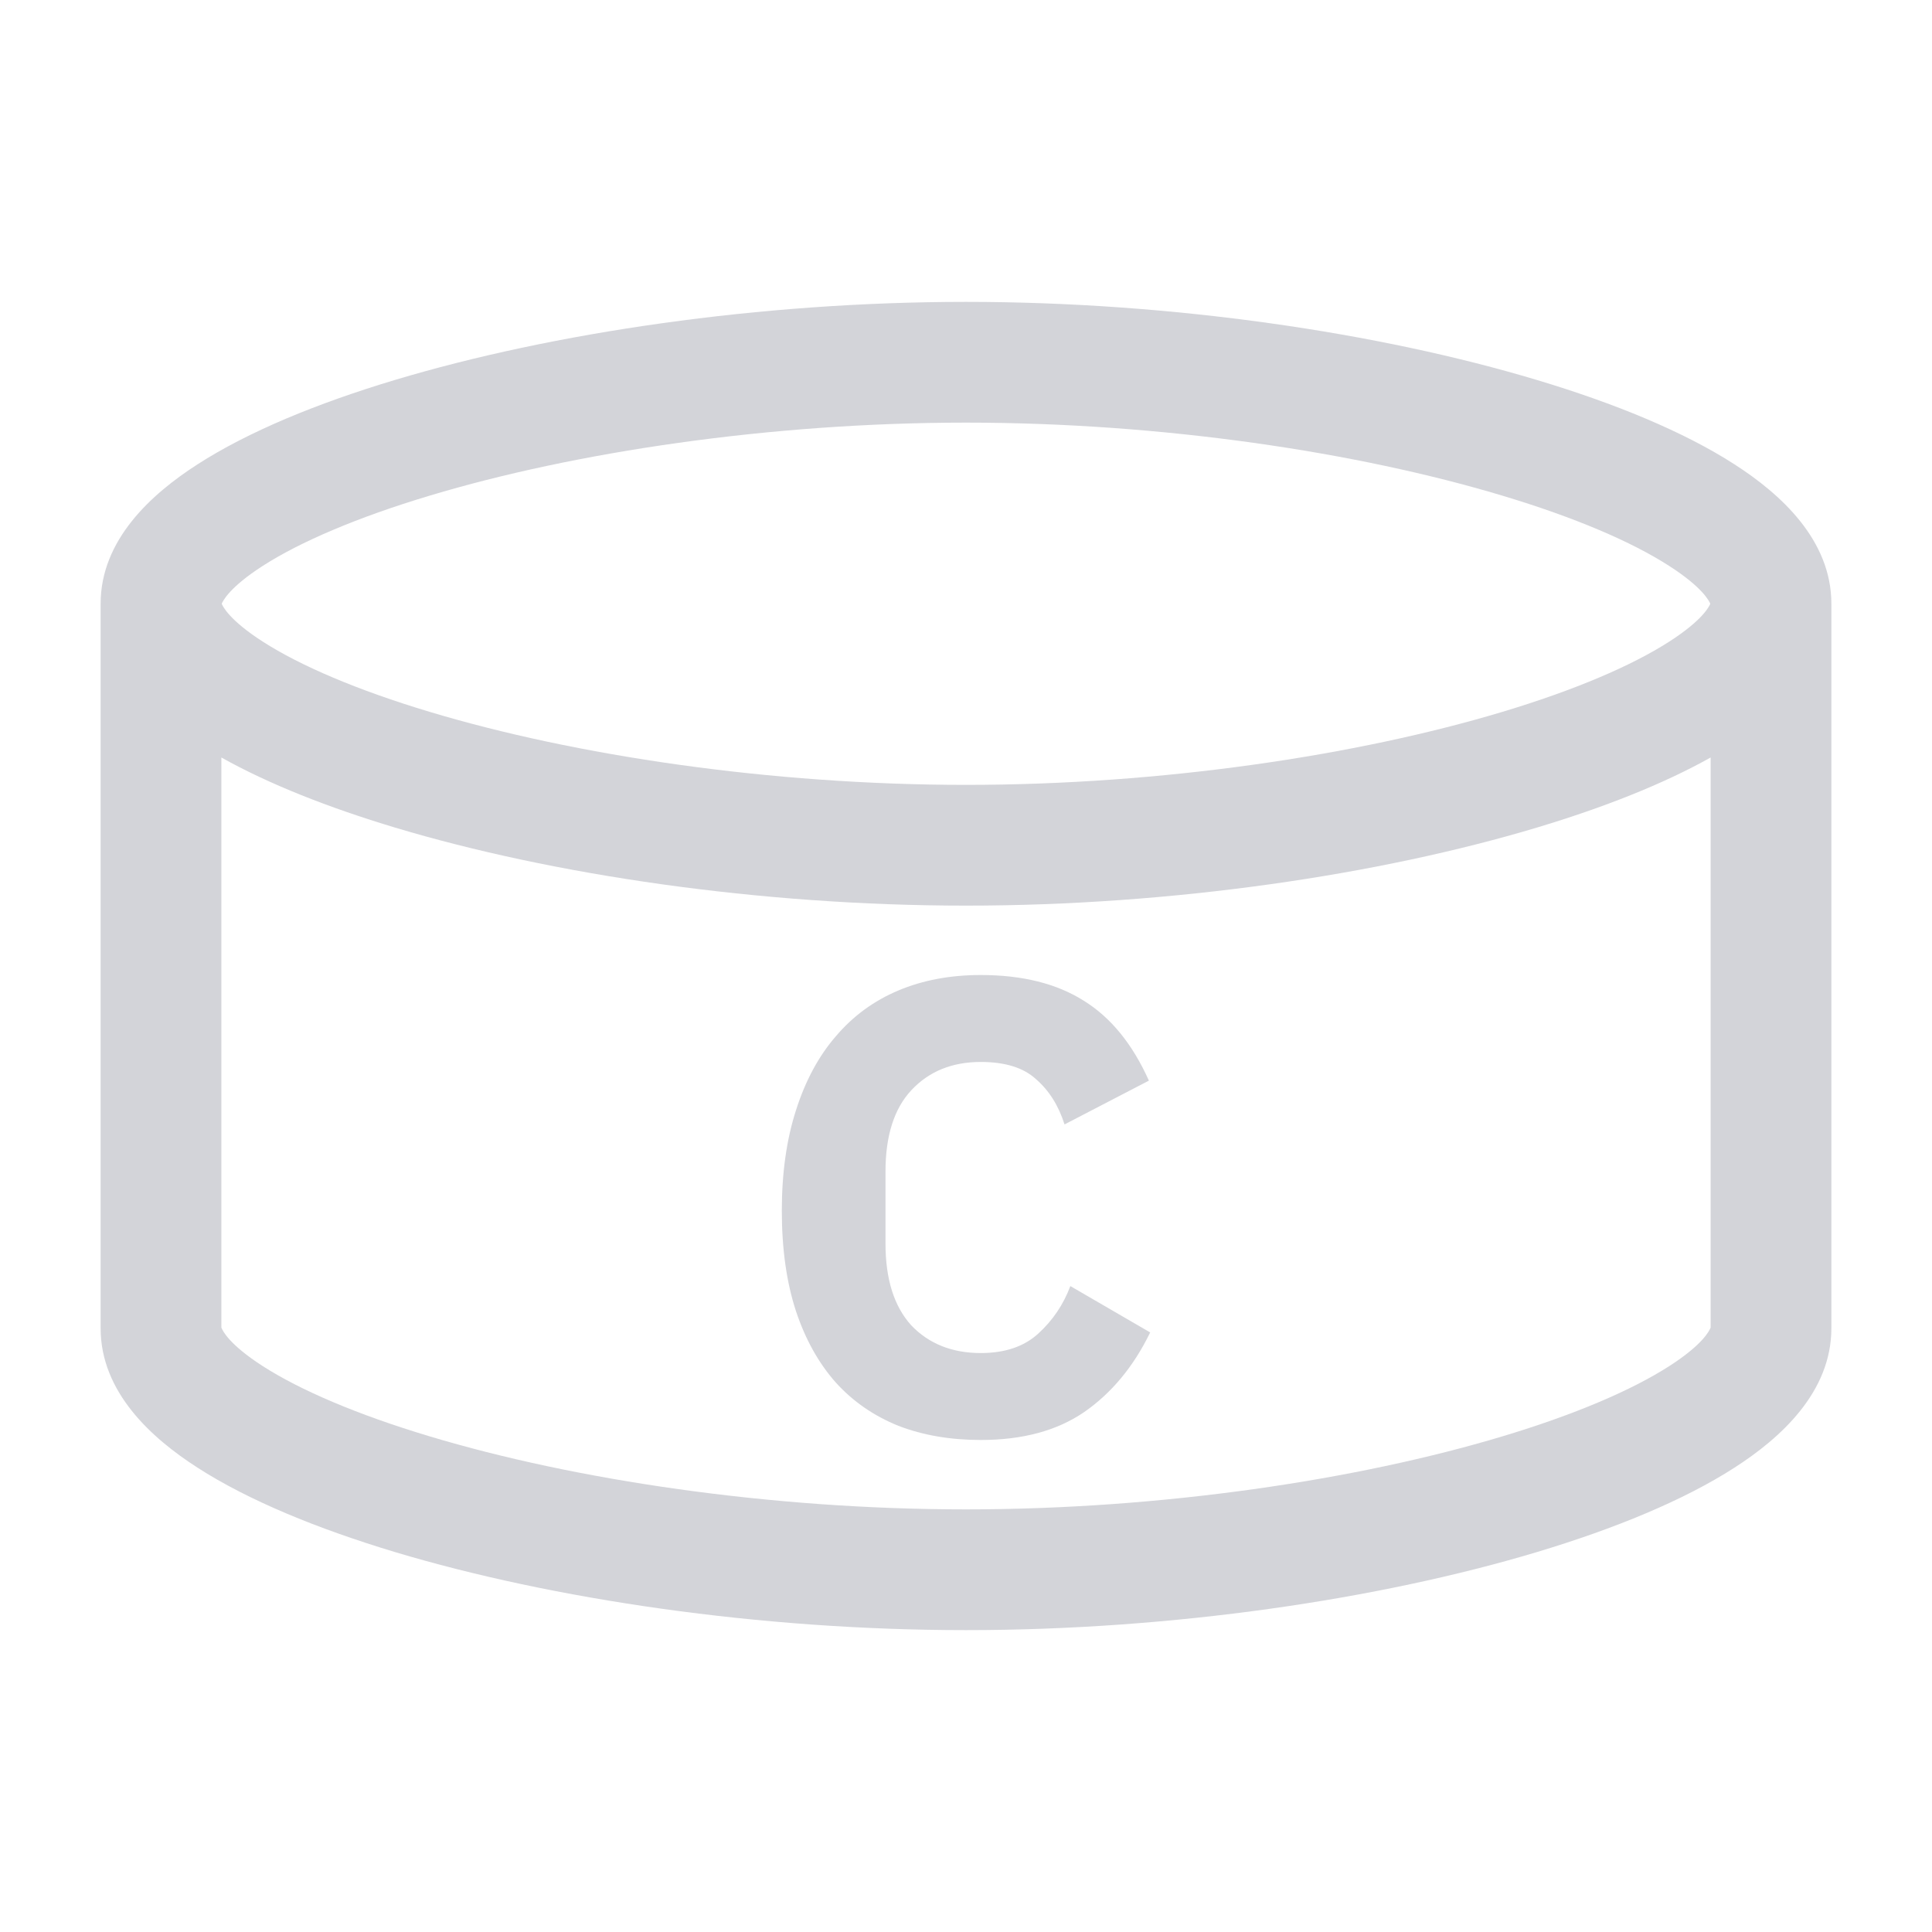 <svg width="24" height="24" viewBox="0 0 24 24" fill="none" xmlns="http://www.w3.org/2000/svg">
<path d="M11.16 17.712C11.464 17.829 11.805 17.888 12.184 17.888C12.701 17.888 13.128 17.773 13.464 17.544C13.805 17.309 14.08 16.979 14.288 16.552L13.296 15.976C13.211 16.205 13.077 16.403 12.896 16.568C12.72 16.728 12.483 16.808 12.184 16.808C11.827 16.808 11.539 16.693 11.32 16.464C11.107 16.229 11 15.891 11 15.448V14.552C11 14.109 11.107 13.773 11.32 13.544C11.539 13.309 11.827 13.192 12.184 13.192C12.488 13.192 12.717 13.264 12.872 13.408C13.032 13.547 13.149 13.733 13.224 13.968L14.272 13.424C14.069 12.971 13.8 12.64 13.464 12.432C13.128 12.219 12.701 12.112 12.184 12.112C11.805 12.112 11.464 12.176 11.16 12.304C10.856 12.432 10.597 12.621 10.384 12.872C10.171 13.117 10.005 13.424 9.888 13.792C9.771 14.155 9.712 14.571 9.712 15.04C9.712 15.515 9.771 15.931 9.888 16.288C10.005 16.64 10.171 16.936 10.384 17.176C10.597 17.411 10.856 17.589 11.16 17.712Z" fill="#D3D4D9"/>
<path fill-rule="evenodd" clip-rule="evenodd" d="M22.75 16.5V7.5C22.75 6.707 22.119 6.136 21.546 5.768C20.917 5.363 20.062 5.011 19.091 4.72C17.139 4.134 14.566 3.75 12 3.75C9.434 3.75 6.861 4.134 4.909 4.719C3.938 5.01 3.083 5.363 2.454 5.768C1.881 6.136 1.25 6.706 1.25 7.5V16.5C1.25 17.294 1.881 17.864 2.454 18.232C3.083 18.637 3.938 18.989 4.909 19.281C6.861 19.866 9.434 20.25 12 20.25C14.566 20.25 17.139 19.866 19.09 19.281C20.062 18.989 20.917 18.637 21.546 18.232C22.119 17.864 22.75 17.294 22.75 16.5ZM2.75 16.496V9.41C3.341 9.741 4.083 10.033 4.909 10.281C6.861 10.867 9.434 11.25 12 11.25C14.566 11.25 17.139 10.866 19.09 10.281C19.917 10.033 20.659 9.741 21.25 9.41V16.496L21.25 16.494C21.25 16.494 21.249 16.495 21.247 16.498C21.234 16.528 21.16 16.698 20.735 16.971C20.271 17.269 19.563 17.573 18.66 17.844C16.861 18.384 14.434 18.75 12 18.75C9.566 18.75 7.139 18.384 5.341 17.844C4.437 17.573 3.729 17.269 3.265 16.971C2.84 16.698 2.766 16.528 2.753 16.498C2.751 16.495 2.75 16.494 2.75 16.494L2.75 16.496ZM20.735 7.971C21.152 7.703 21.231 7.535 21.246 7.5C21.231 7.466 21.152 7.298 20.735 7.03C20.271 6.731 19.563 6.427 18.659 6.156C16.861 5.616 14.434 5.25 12 5.25C9.566 5.25 7.139 5.616 5.341 6.156C4.437 6.427 3.729 6.731 3.265 7.029C2.848 7.297 2.769 7.466 2.754 7.5C2.769 7.534 2.848 7.703 3.265 7.971C3.729 8.269 4.437 8.573 5.341 8.844C7.139 9.384 9.566 9.75 12 9.75C14.434 9.75 16.861 9.384 18.66 8.844C19.563 8.573 20.271 8.269 20.735 7.971Z" fill="#D3D4D9"/>
</svg>
